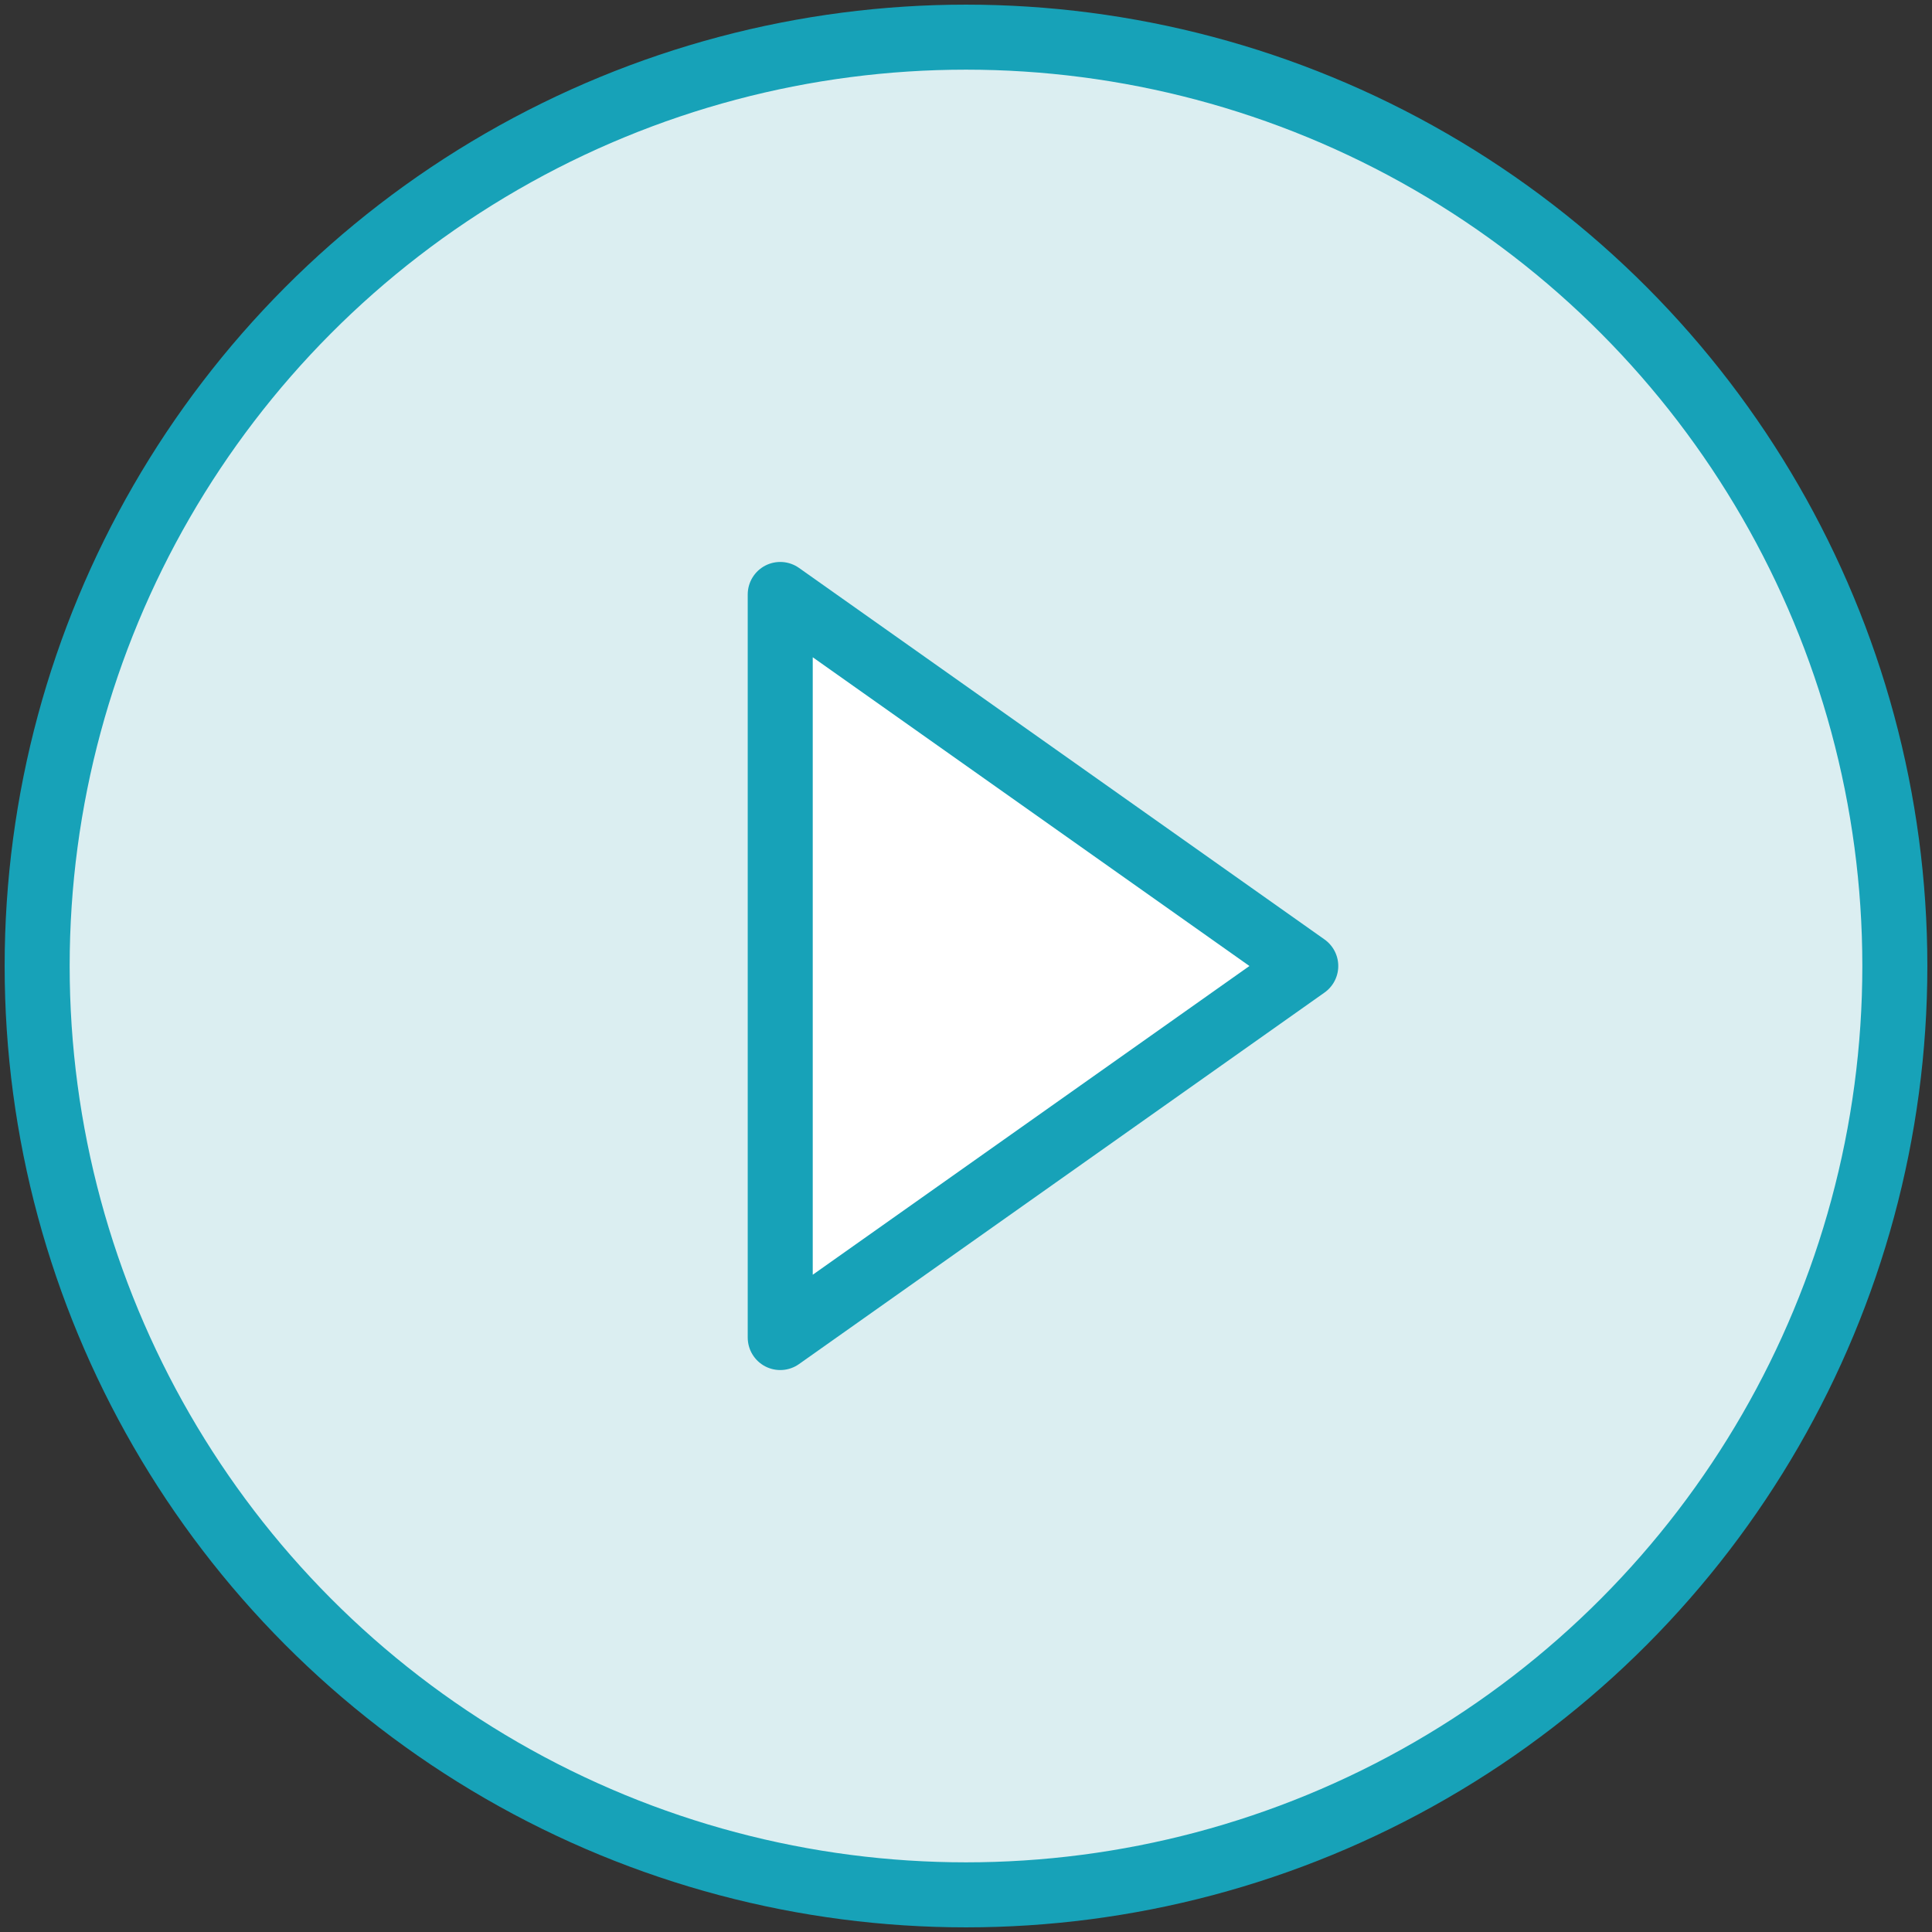<?xml version="1.0" encoding="UTF-8"?>
<svg width="104px" height="104px" viewBox="0 0 104 104" version="1.1" xmlns="http://www.w3.org/2000/svg" xmlns:xlink="http://www.w3.org/1999/xlink">
    <rect x="0" y="0" width="104" height="104" fill="#333333" stroke="none"/>
    <!-- Generator: Sketch 46.2 (44496) - http://www.bohemiancoding.com/sketch -->
    <title>multimedia-42</title>
    <desc>Created with Sketch.</desc>
    <defs></defs>
    <g id="ALL" stroke="none" stroke-width="1" fill="none" fill-rule="evenodd" stroke-linecap="round" stroke-linejoin="round">
        <g id="Primary" transform="translate(-3067, -6581)" stroke="#17A2B8" stroke-width="3.5">
            <g id="Group-15" transform="translate(200, 200)">
                <g id="multimedia-42" transform="translate(2869, 6383)">
                    <circle id="Layer-1" fill="#DBEEF1" cx="50" cy="50" r="50"></circle>
                    <polygon id="Layer-2" fill="#FFFFFF" points="68.289 50 40 70 40 30"></polygon>
                </g>
            </g>
        </g>
    </g>
</svg>